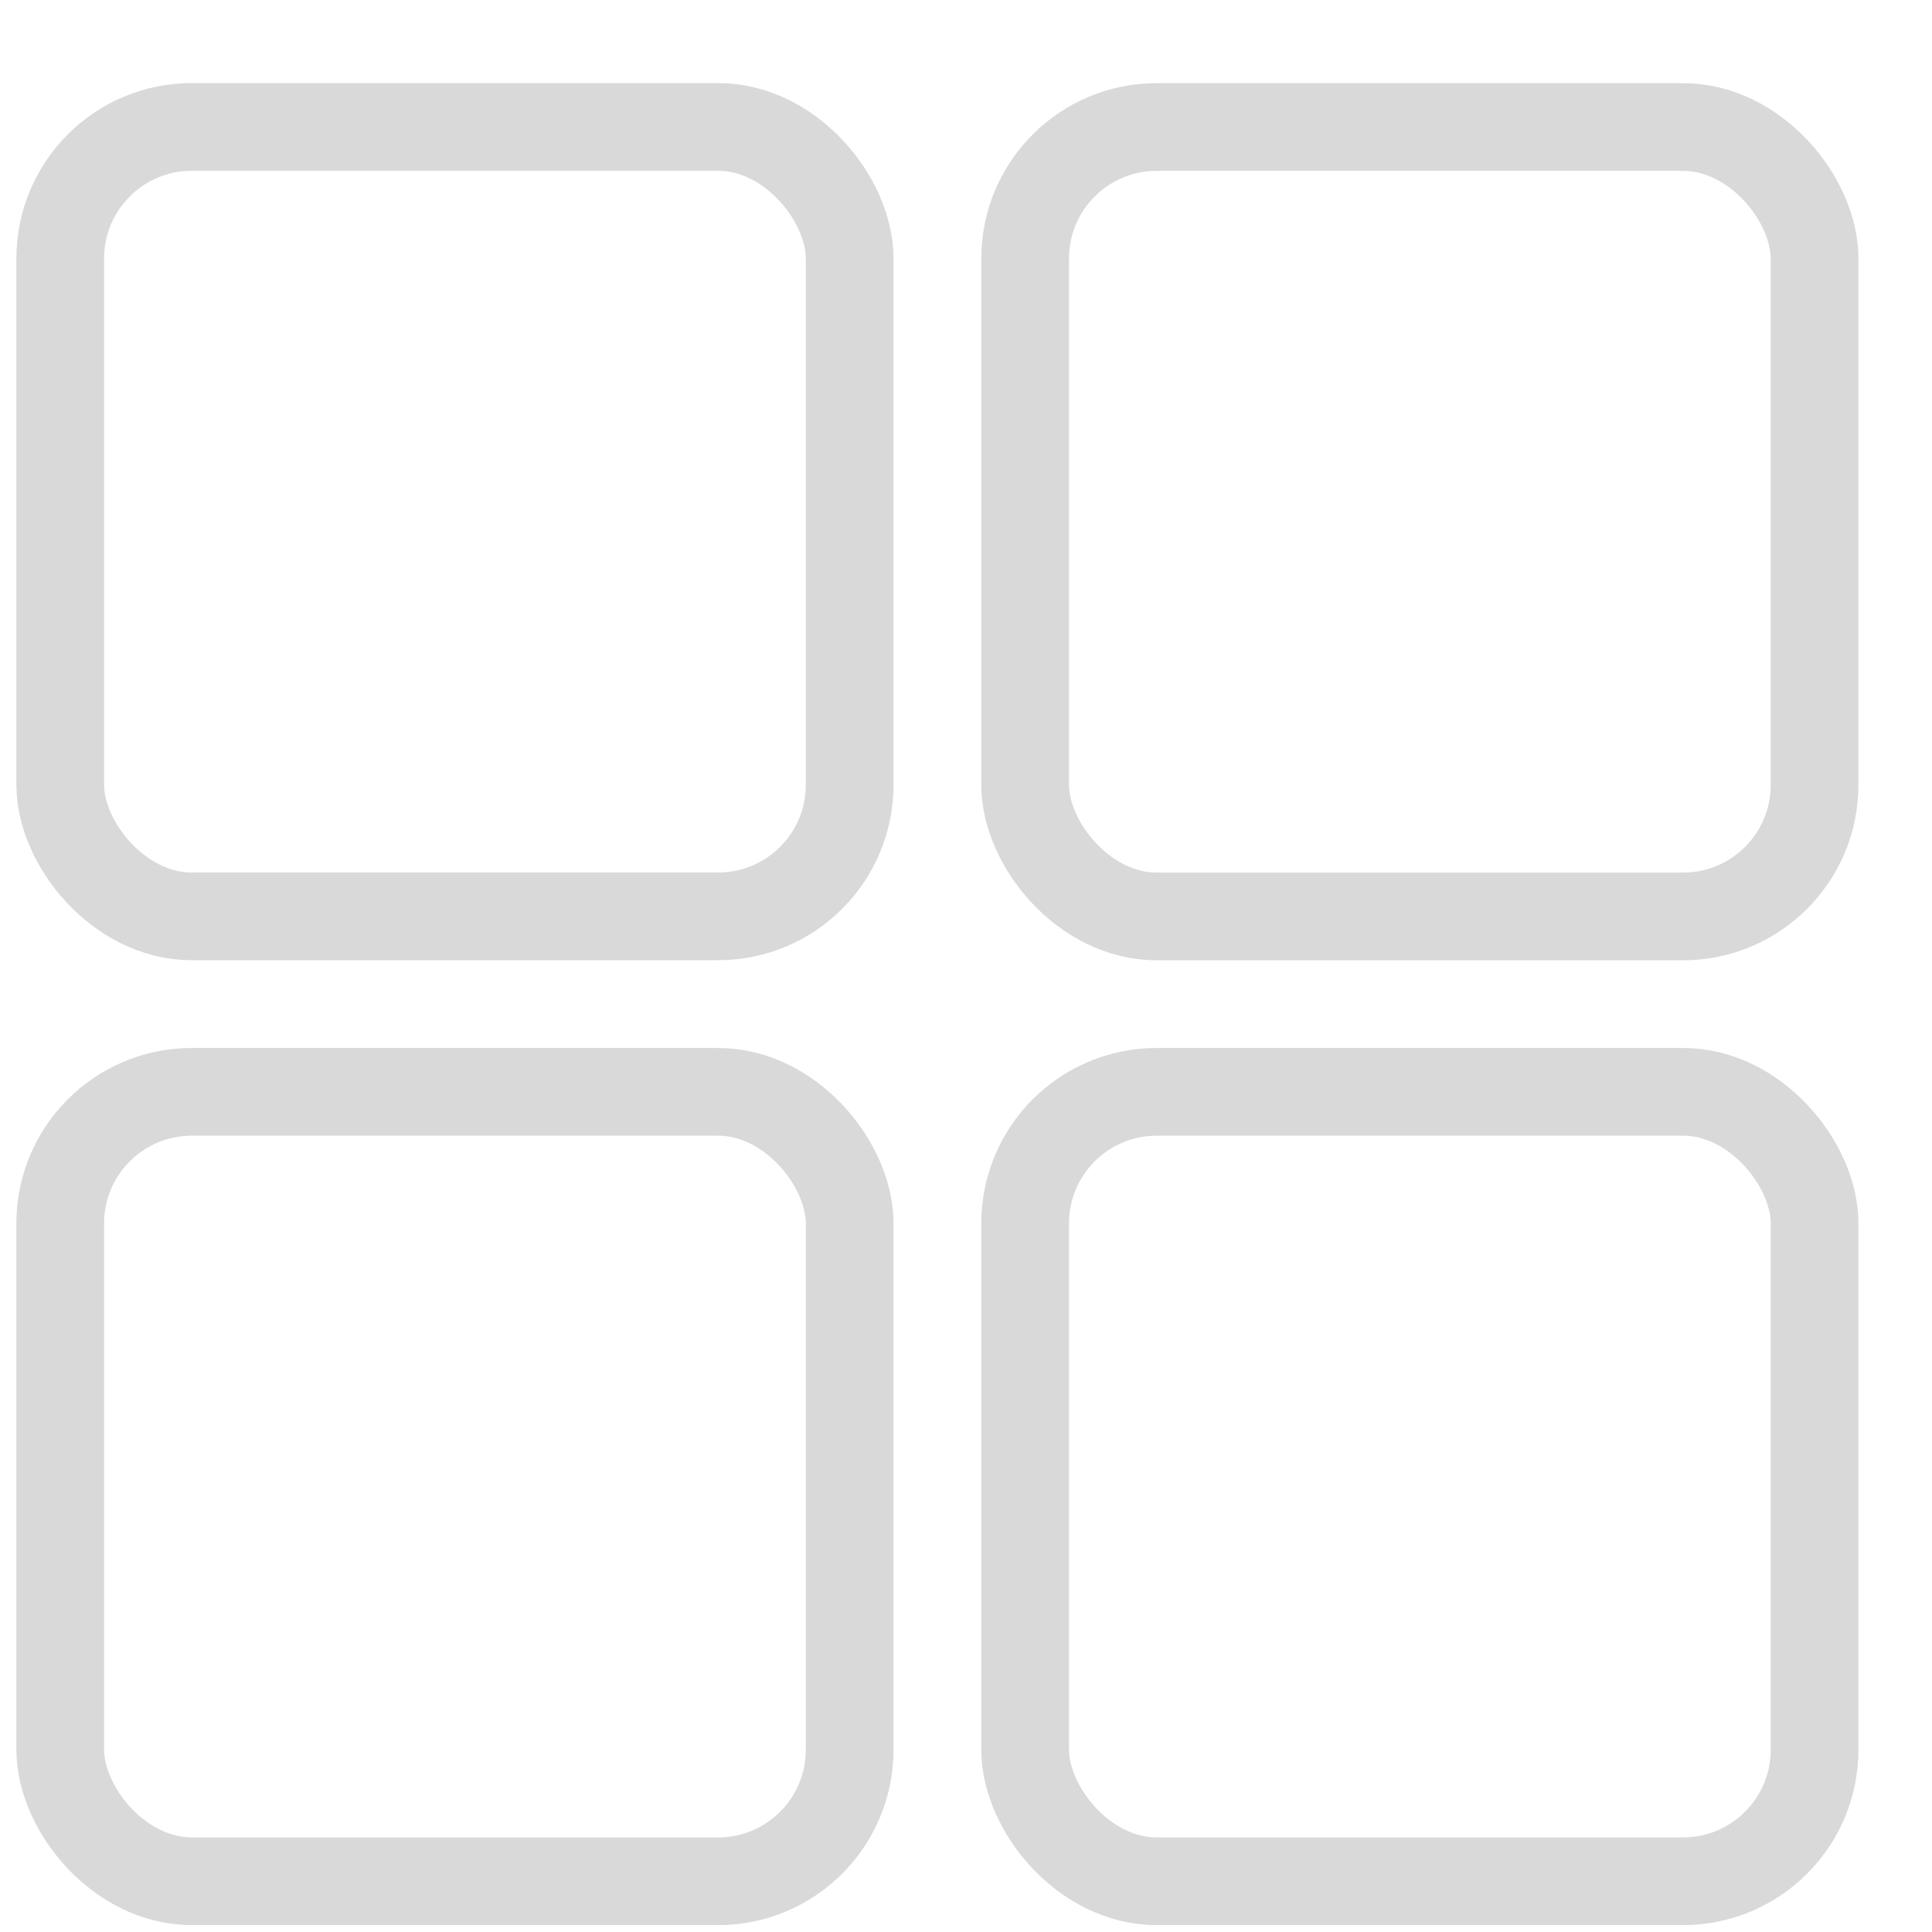 <svg width="23" height="23" viewBox="0 0 23 23" fill="none" xmlns="http://www.w3.org/2000/svg">
<rect x="0.717" y="1.511" width="9.398" height="9.398" rx="1.566" stroke="#D9D9D9" stroke-width="1.044"/>
<rect x="0.717" y="12.998" width="9.398" height="9.398" rx="1.566" stroke="#D9D9D9" stroke-width="1.044"/>
<rect x="12.204" y="12.998" width="9.398" height="9.398" rx="1.566" stroke="#D9D9D9" stroke-width="1.044"/>
<rect x="12.204" y="1.512" width="9.398" height="9.398" rx="1.566" stroke="#D9D9D9" stroke-width="1.044"/>
</svg>
